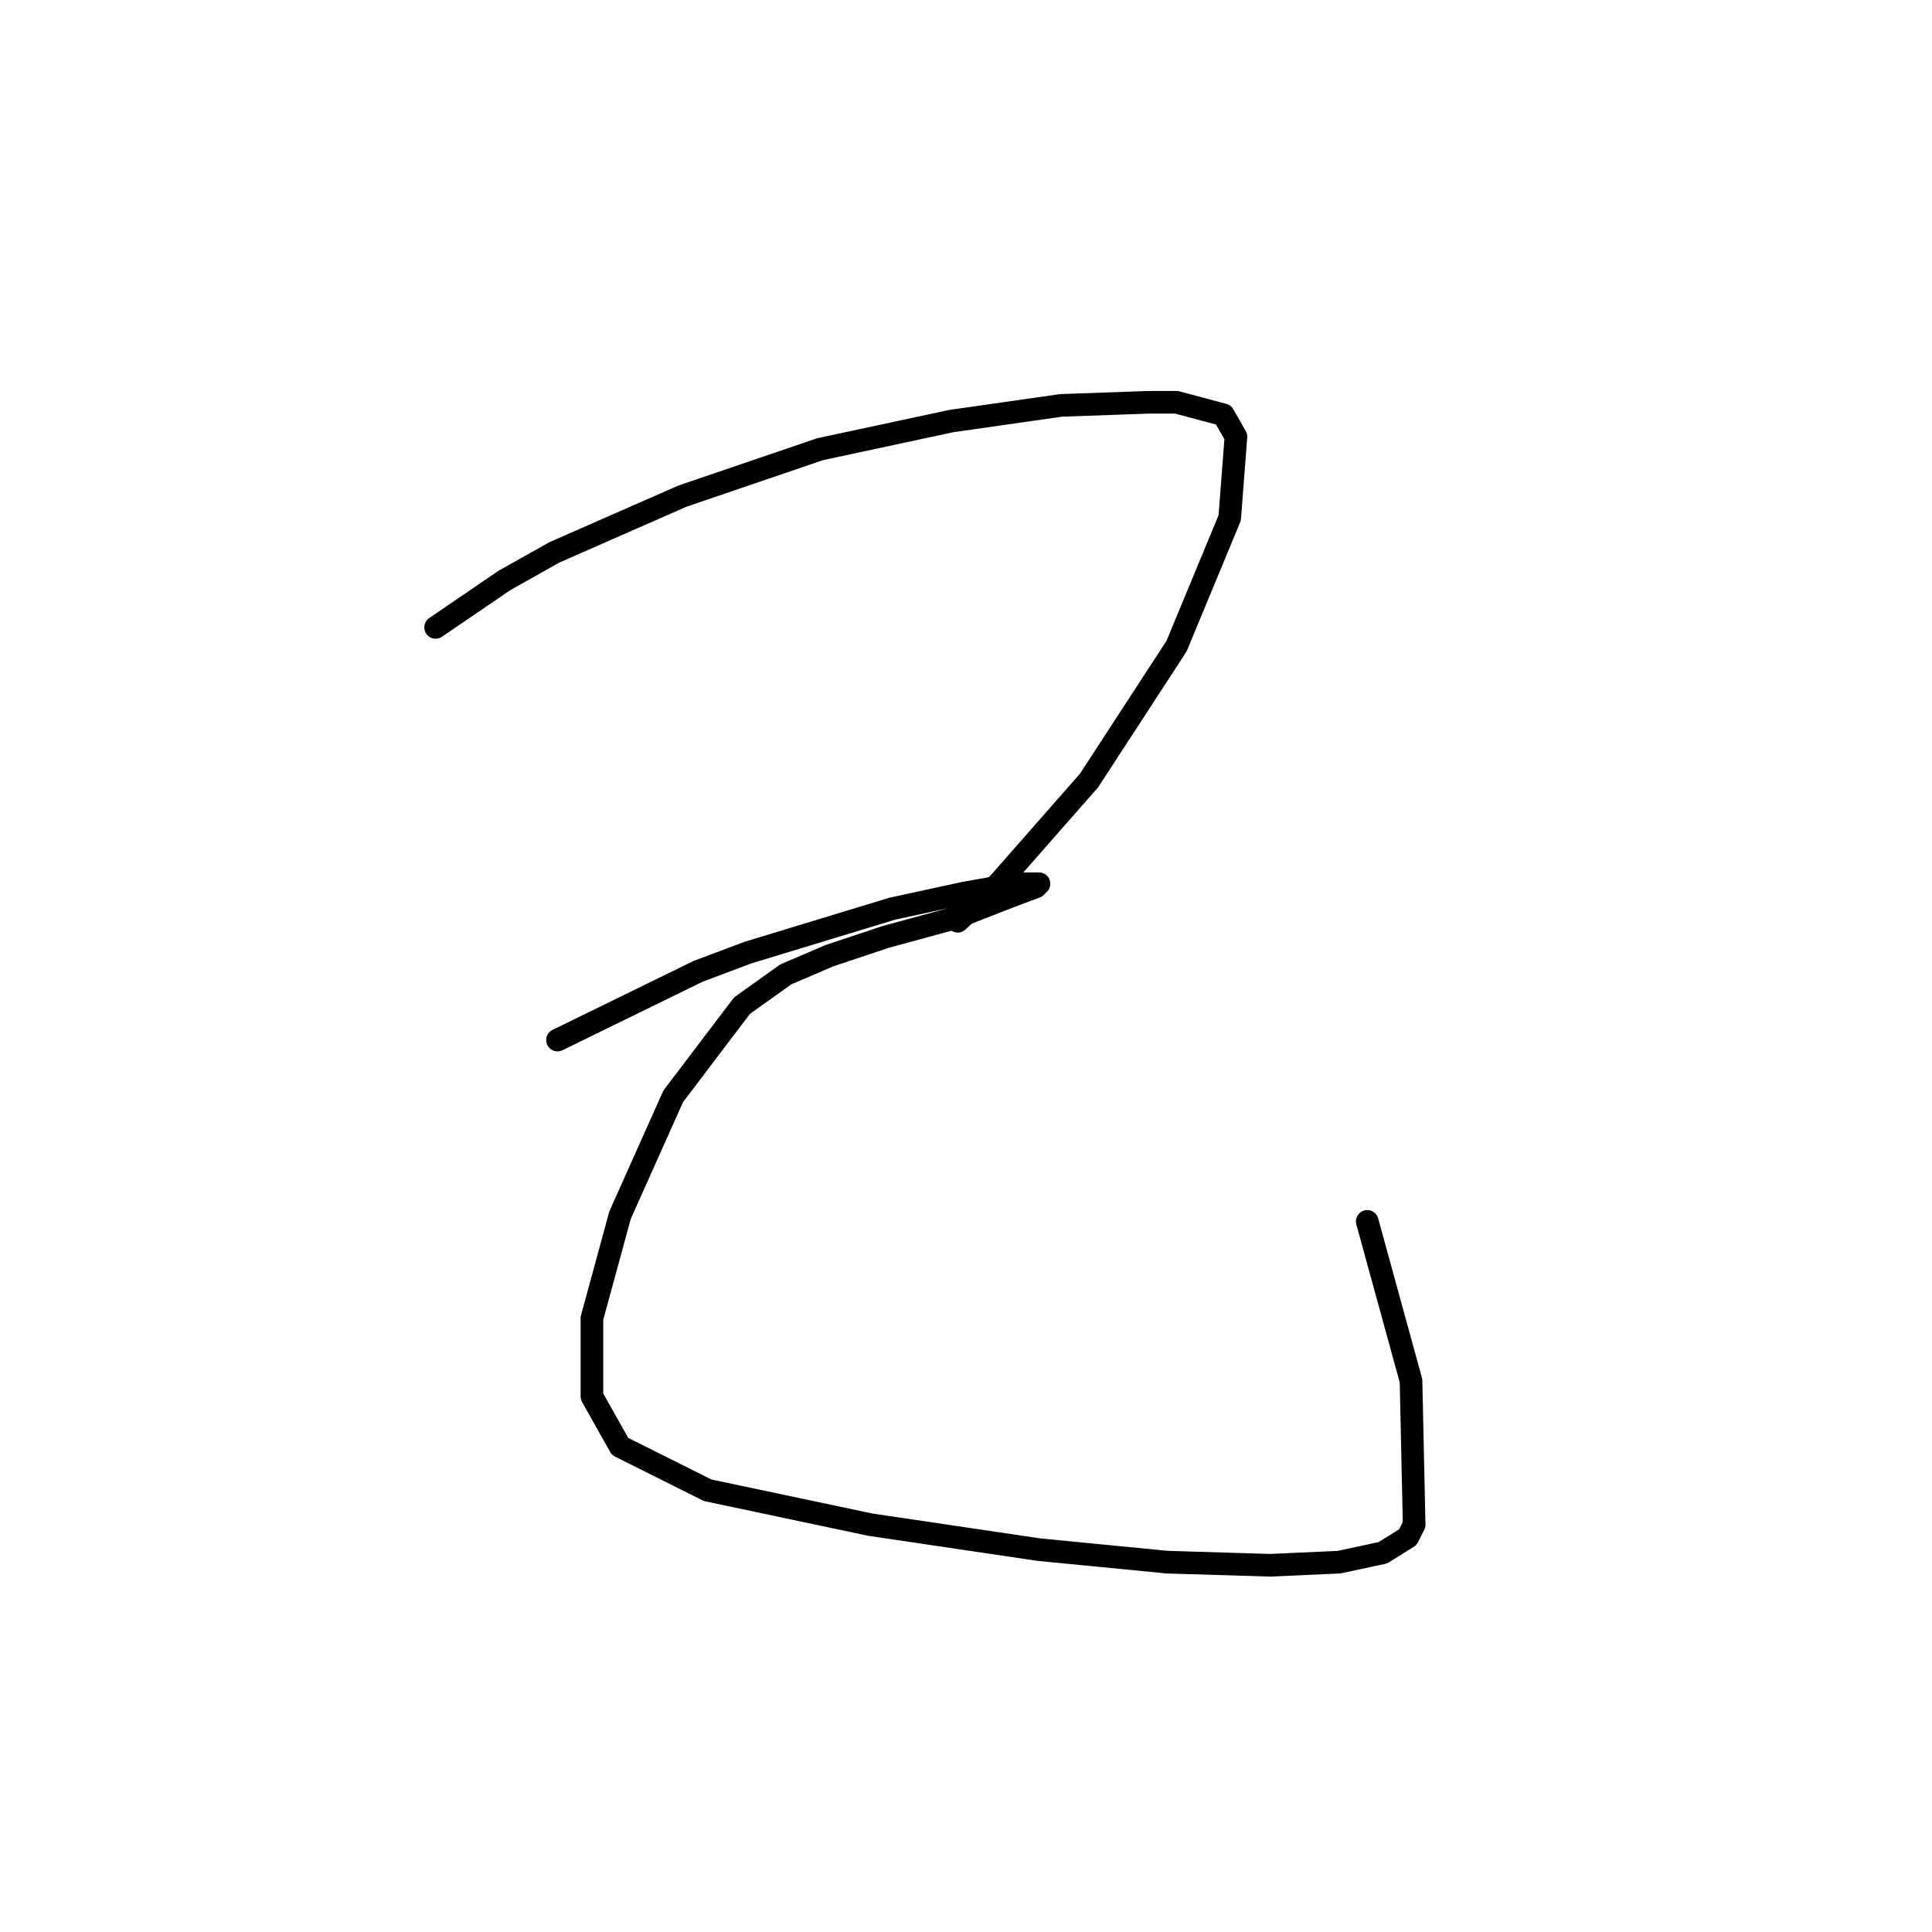 <?xml version="1.0" standalone="no"?>
    <svg width="256" height="256" xmlns="http://www.w3.org/2000/svg" version="1.1">
    <polyline stroke="black" stroke-width="3" stroke-linecap="round" fill="transparent" stroke-linejoin="round" points="57.721 83.131 66.834 76.917 73.462 73.189 90.447 65.732 108.674 59.519 126.072 55.79 140.571 53.719 152.17 53.305 155.898 53.305 162.112 54.962 163.769 57.862 162.941 68.632 155.898 85.617 144.299 103.429 132.286 117.1 126.901 122.071 126.901 122.071 " />
        <polyline stroke="black" stroke-width="3" stroke-linecap="round" fill="transparent" stroke-linejoin="round" points="73.876 137.812 92.518 128.699 99.146 126.213 118.201 120.414 127.729 118.343 134.772 117.1 137.671 117.1 137.257 117.514 133.943 118.757 126.487 121.657 117.373 124.142 109.916 126.628 104.117 129.113 98.317 133.256 89.204 145.269 82.161 161.011 78.433 174.681 78.433 185.037 82.161 191.665 93.76 197.465 115.302 202.022 137.671 205.336 154.656 206.993 168.326 207.407 177.44 206.993 183.239 205.75 186.553 203.679 187.382 202.022 186.967 182.966 181.168 161.839 181.168 161.839 " />
        </svg>